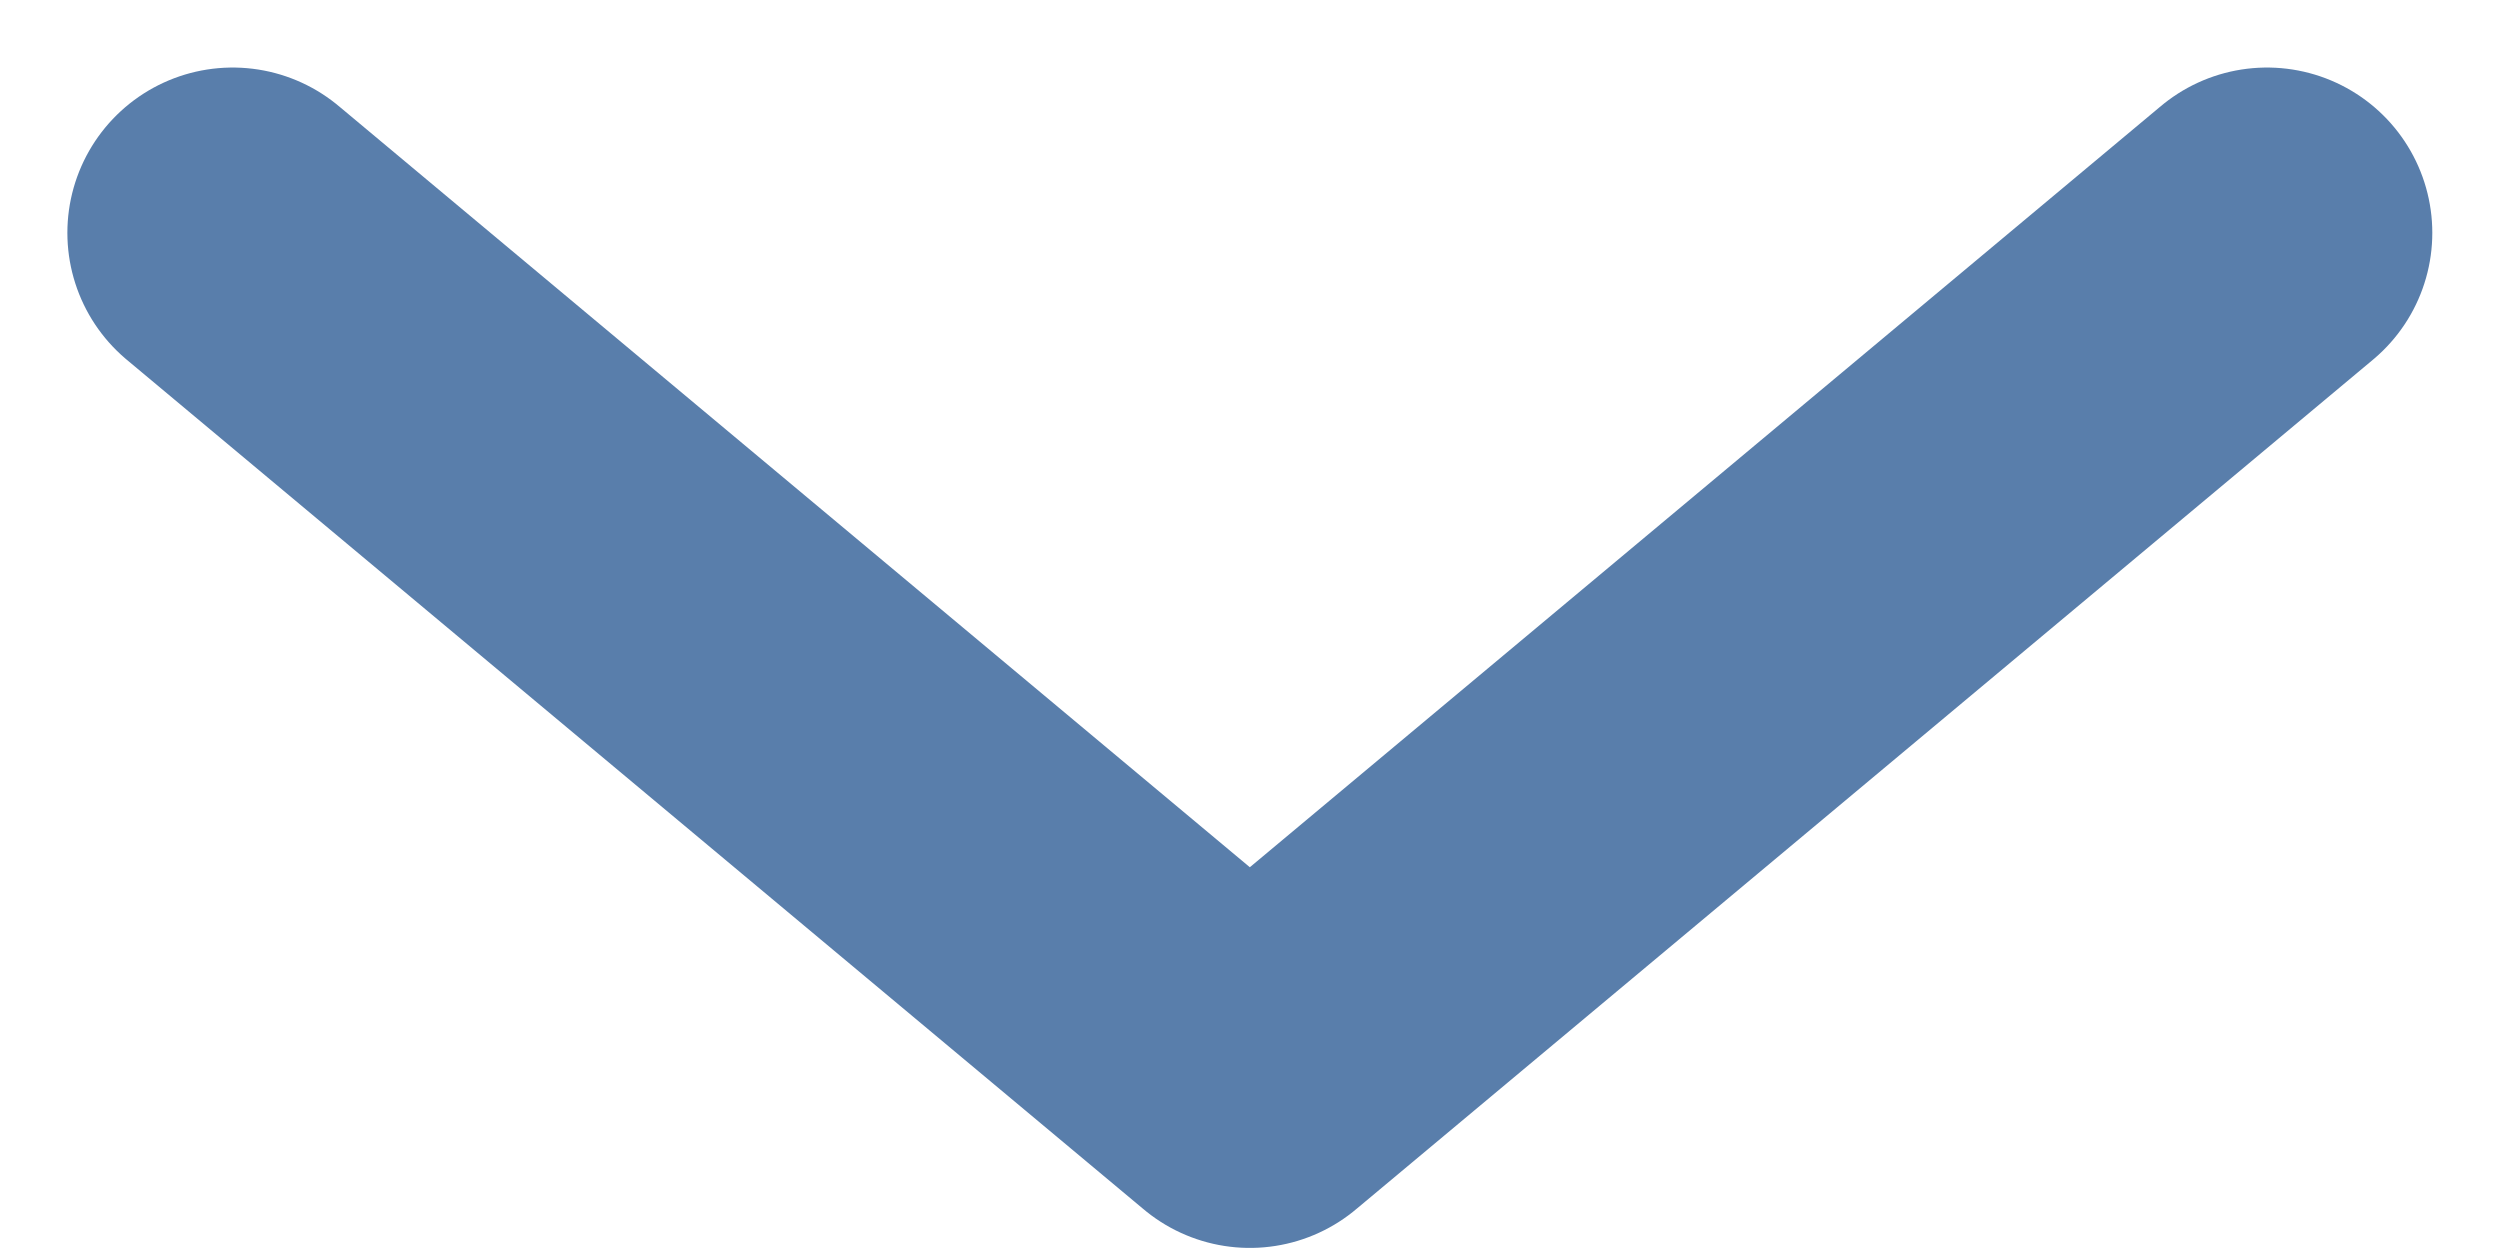<svg xmlns="http://www.w3.org/2000/svg" width="75.624" height="37.749" viewBox="0 0 75.624 37.749">
  <path id="Caminho_2" data-name="Caminho 2" d="M863.9,1015.384l30.769,25.706,30.769-25.706" transform="translate(-856.862 -1008.341)" fill="none" stroke="#597eab" stroke-linecap="round" stroke-linejoin="round" stroke-width="10"/>
</svg>
